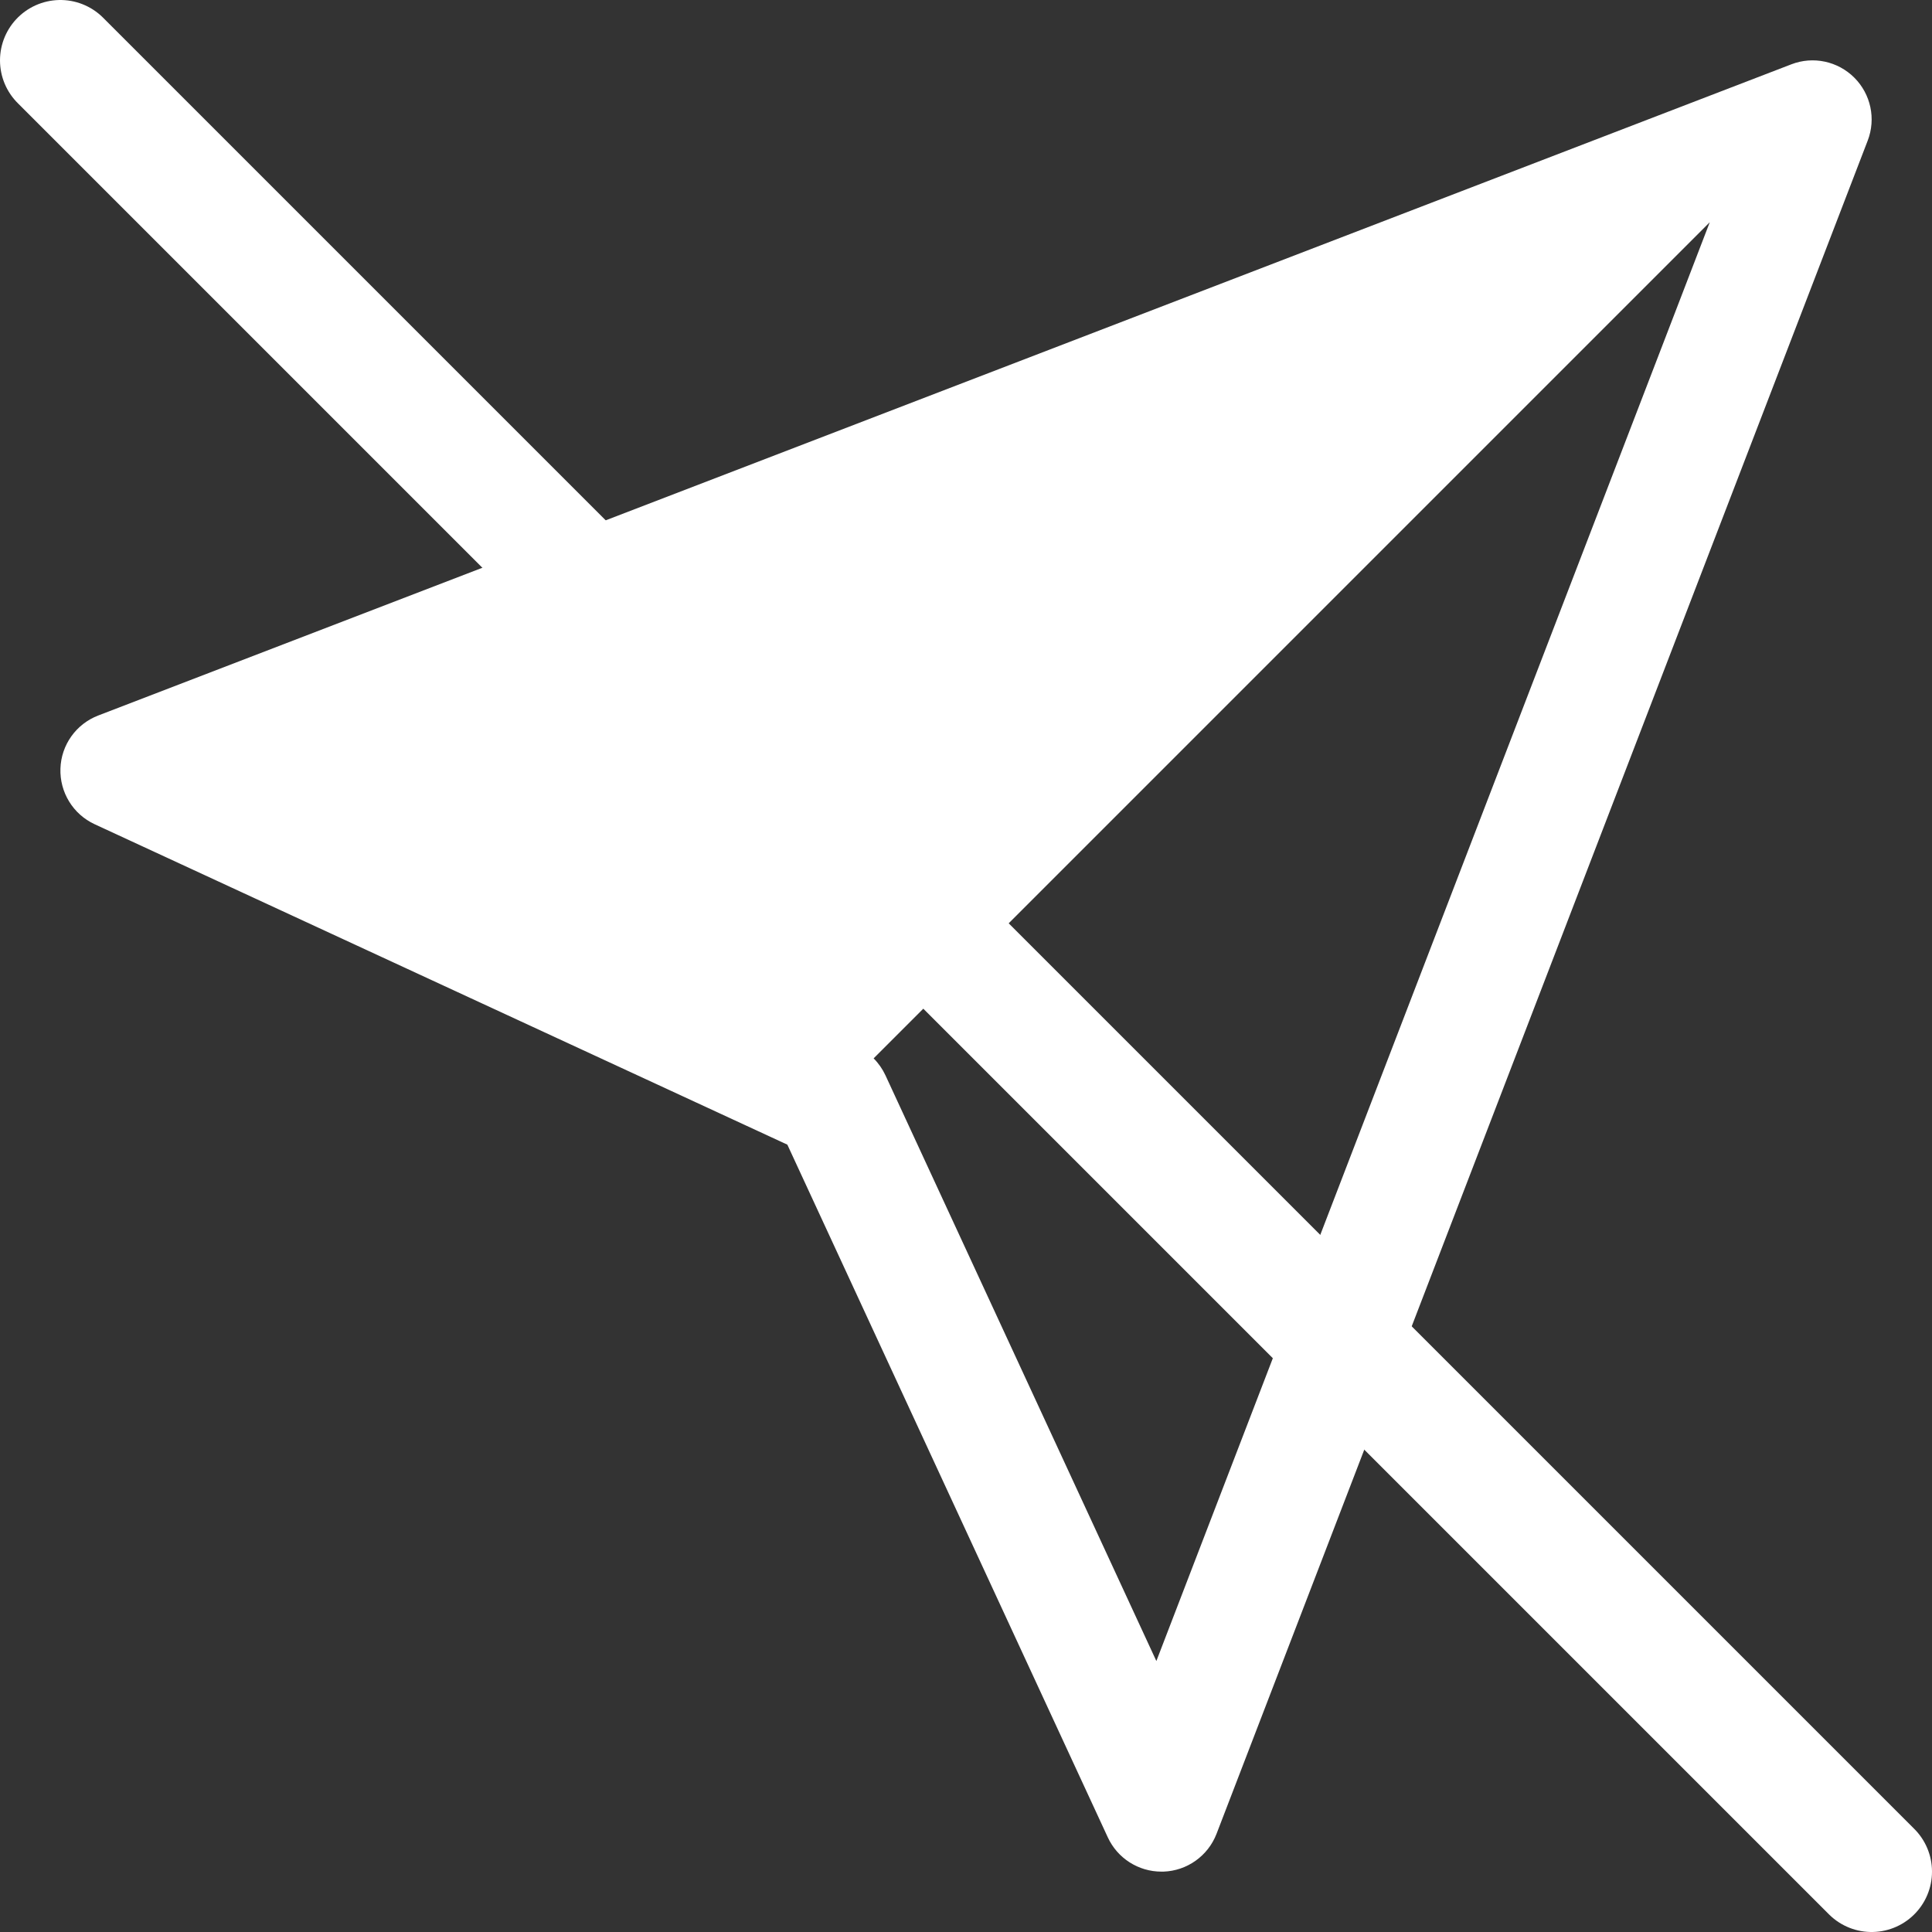 <?xml version="1.0" encoding="UTF-8"?>
<svg width="32px" height="32px" viewBox="0 0 32 32" version="1.1" xmlns="http://www.w3.org/2000/svg" xmlns:xlink="http://www.w3.org/1999/xlink">
    <rect x="0" y="0" width="32" height="32" fill="#333333" stroke="none"/>
    <title>Group 6</title>
    <g id="Page-1" stroke="none" stroke-width="1" fill="none" fill-rule="evenodd">
        <g id="Group-6" transform="translate(1, 1)">
            <g id="location-svgrepo-com" fill="#FFFFFF" fill-rule="nonzero">
                <path d="M29.714,0.287 C29.44,0.013 29.031,-0.074 28.671,0.065 L0.627,10.851 C0.26,10.992 0.013,11.339 0.001,11.731 C-0.012,12.124 0.211,12.487 0.568,12.652 L12.041,17.959 L17.349,29.433 C17.509,29.779 17.856,30 18.236,30 C18.247,30 18.258,30 18.269,30 C18.662,29.987 19.008,29.74 19.15,29.373 L29.935,1.329 C30.074,0.969 29.987,0.56 29.714,0.287 Z M18.153,26.512 L13.666,16.811 C13.617,16.706 13.551,16.611 13.47,16.53 L27.319,2.681 L18.153,26.512 Z" id="Shape"></path>
            </g>
            <line x1="-5.32908762e-14" y1="0" x2="30" y2="30" id="Path-2" stroke="#FFFFFF" stroke-width="2" stroke-linecap="round"></line>
        </g>
    </g>
</svg>